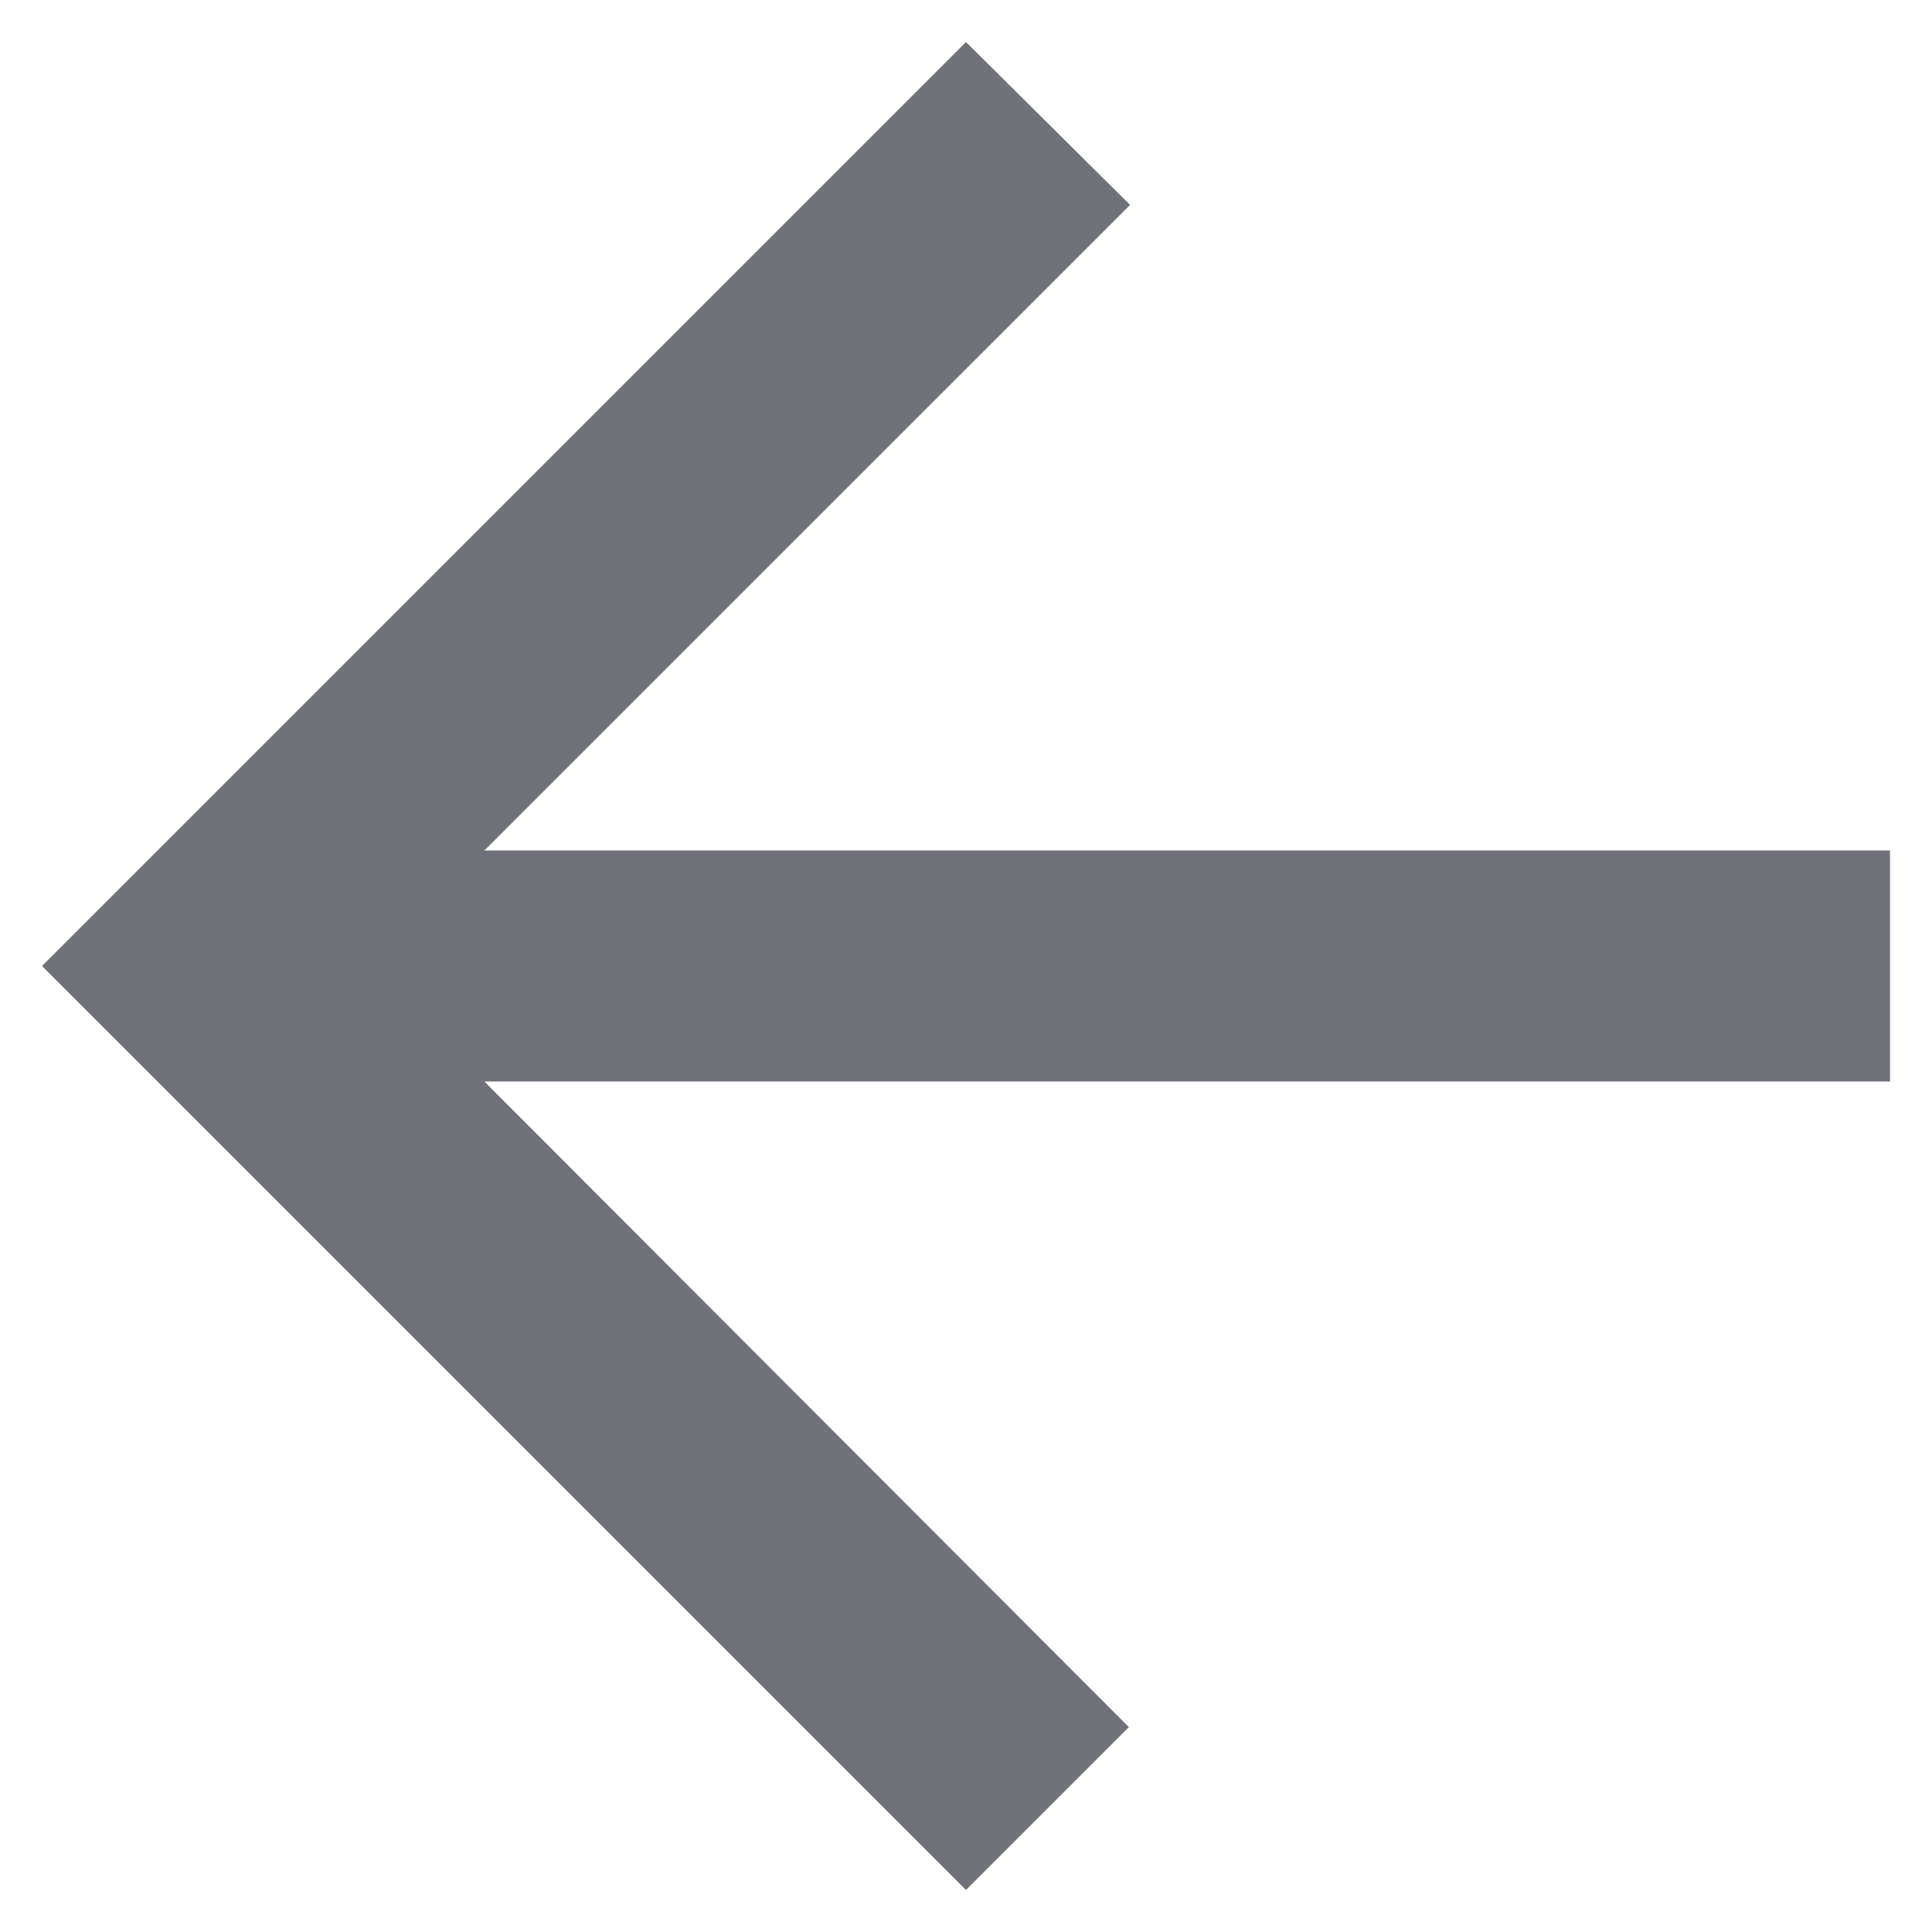 <svg width="23" height="23" viewBox="0 0 23 23" fill="none" xmlns="http://www.w3.org/2000/svg">
<path d="M22.5 10.125H5.766L13.453 2.439L11.5 0.5L0.5 11.5L11.5 22.5L13.439 20.561L5.766 12.875H22.5V10.125Z" fill="#71717A"/>
</svg>
